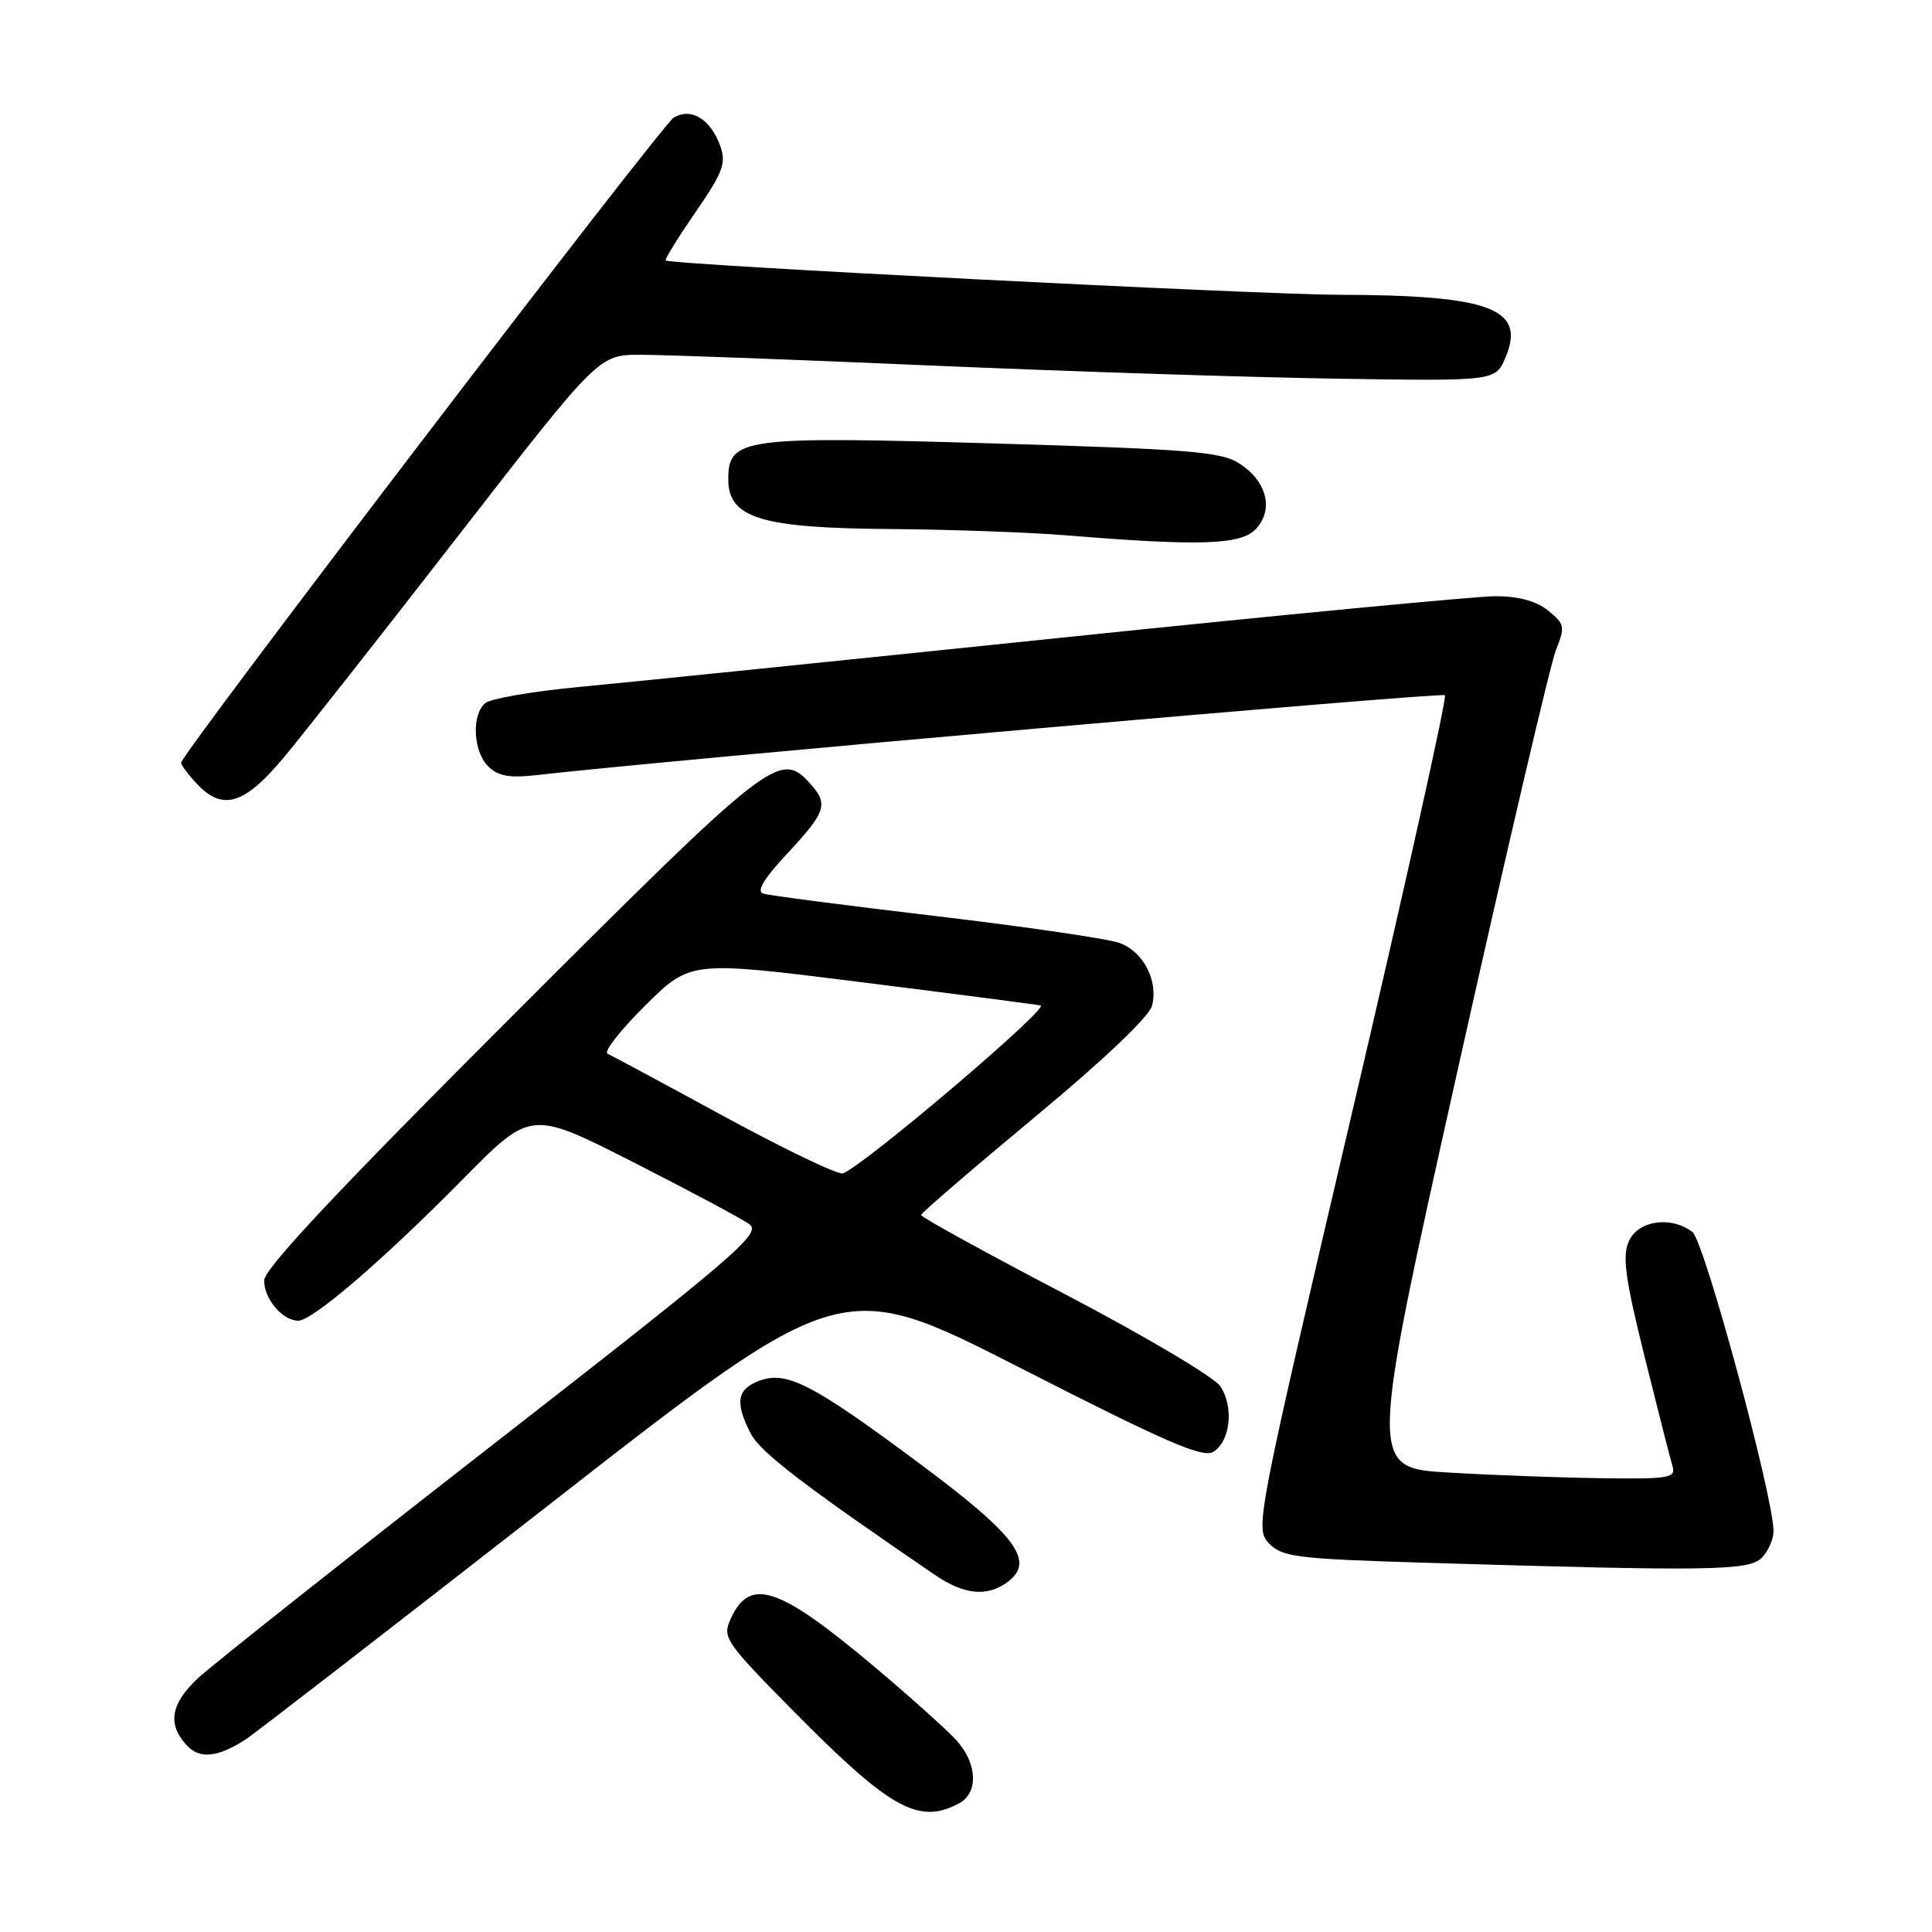 <?xml version="1.0" encoding="UTF-8" standalone="no"?>
<!DOCTYPE svg PUBLIC "-//W3C//DTD SVG 1.1//EN" "http://www.w3.org/Graphics/SVG/1.1/DTD/svg11.dtd" >
<svg xmlns="http://www.w3.org/2000/svg" xmlns:xlink="http://www.w3.org/1999/xlink" version="1.1" viewBox="0 0 256 256">
 <g >
 <path fill="currentColor"
d=" M 127.07 238.96 C 129.67 237.57 129.52 233.69 126.75 230.62 C 125.51 229.25 120.67 224.91 116.00 220.97 C 103.18 210.17 99.37 208.89 96.81 214.52 C 95.69 216.97 96.10 217.57 105.07 226.66 C 117.95 239.71 121.73 241.82 127.07 238.96 Z  M 32.50 230.52 C 33.60 229.82 51.82 215.72 73.00 199.20 C 111.50 169.16 111.50 169.16 135.28 181.30 C 154.49 191.11 159.40 193.24 160.78 192.37 C 163.04 190.96 163.52 186.43 161.70 183.69 C 160.90 182.48 151.65 177.00 141.14 171.50 C 130.63 166.00 122.04 161.28 122.05 161.00 C 122.07 160.72 128.83 154.90 137.07 148.06 C 146.31 140.39 152.29 134.70 152.66 133.24 C 153.48 129.94 151.53 126.15 148.39 124.96 C 146.94 124.41 136.02 122.81 124.13 121.40 C 112.23 120.00 101.88 118.65 101.13 118.41 C 100.19 118.11 101.23 116.39 104.38 113.03 C 109.45 107.60 109.80 106.54 107.35 103.83 C 103.34 99.41 102.25 100.27 67.76 134.74 C 44.74 157.75 35.00 168.14 35.00 169.67 C 35.00 172.13 37.44 175.00 39.52 175.00 C 41.42 175.00 50.78 166.95 61.42 156.16 C 70.35 147.11 70.35 147.11 83.92 154.00 C 91.39 157.80 98.31 161.49 99.30 162.22 C 100.93 163.42 97.61 166.27 65.30 191.43 C 45.61 206.76 28.04 220.68 26.25 222.35 C 22.64 225.73 22.16 228.41 24.67 231.19 C 26.41 233.11 28.74 232.92 32.50 230.52 Z  M 133.46 209.66 C 137.24 206.89 134.73 203.50 121.72 193.83 C 107.55 183.30 104.21 181.59 100.55 182.98 C 97.64 184.09 97.37 185.87 99.48 189.96 C 100.75 192.41 106.42 196.77 123.89 208.69 C 127.73 211.31 130.77 211.62 133.46 209.66 Z  M 233.43 206.43 C 234.29 205.56 235.00 203.97 235.00 202.89 C 235.00 198.31 225.82 164.44 224.26 163.25 C 221.42 161.09 217.09 161.70 215.84 164.45 C 214.94 166.43 215.33 169.33 217.90 179.70 C 219.65 186.74 221.32 193.29 221.61 194.25 C 222.09 195.84 221.23 195.99 212.32 195.87 C 206.92 195.80 197.75 195.47 191.94 195.12 C 181.38 194.50 181.38 194.50 193.10 142.00 C 199.55 113.12 205.43 88.00 206.16 86.16 C 207.41 83.05 207.34 82.70 205.14 80.91 C 203.57 79.64 201.22 79.00 198.14 79.00 C 195.59 79.01 169.75 81.47 140.73 84.49 C 111.71 87.50 82.94 90.44 76.79 91.02 C 70.64 91.60 65.03 92.56 64.31 93.16 C 62.46 94.69 62.68 99.54 64.69 101.55 C 65.97 102.82 67.49 103.11 70.94 102.72 C 88.91 100.67 191.03 91.70 191.46 92.12 C 191.75 92.42 186.20 117.37 179.12 147.58 C 166.44 201.71 166.28 202.53 168.15 204.50 C 169.88 206.32 171.77 206.55 188.78 207.07 C 226.48 208.21 231.72 208.14 233.43 206.43 Z  M 37.71 100.24 C 40.35 97.07 50.79 83.80 60.92 70.74 C 79.35 47.00 79.35 47.00 84.92 47.01 C 87.99 47.01 105.35 47.65 123.50 48.44 C 141.65 49.22 165.87 50.01 177.33 50.18 C 198.17 50.50 198.17 50.50 199.50 47.33 C 202.21 40.89 197.48 39.11 177.50 39.06 C 166.42 39.03 88.86 35.08 88.21 34.51 C 88.05 34.37 89.83 31.50 92.15 28.13 C 95.79 22.86 96.25 21.62 95.44 19.35 C 94.17 15.77 91.53 14.18 89.25 15.61 C 87.57 16.67 24.01 99.91 24.00 101.06 C 24.00 101.37 24.92 102.61 26.04 103.81 C 29.50 107.53 32.39 106.65 37.71 100.24 Z  M 166.46 70.04 C 168.79 67.47 167.86 63.79 164.27 61.44 C 161.86 59.86 157.82 59.53 131.76 58.76 C 98.36 57.78 96.50 58.03 96.50 63.51 C 96.50 68.65 100.83 69.98 118.00 70.10 C 125.97 70.16 136.55 70.54 141.50 70.95 C 159.20 72.39 164.51 72.20 166.46 70.04 Z  M 96.00 147.96 C 88.03 143.62 81.05 139.87 80.50 139.62 C 79.95 139.38 82.20 136.50 85.50 133.23 C 91.50 127.30 91.50 127.30 114.00 130.13 C 126.38 131.68 137.12 133.08 137.88 133.23 C 139.18 133.48 114.17 154.72 111.67 155.48 C 111.03 155.68 103.97 152.29 96.00 147.96 Z "/>
</g>
</svg>